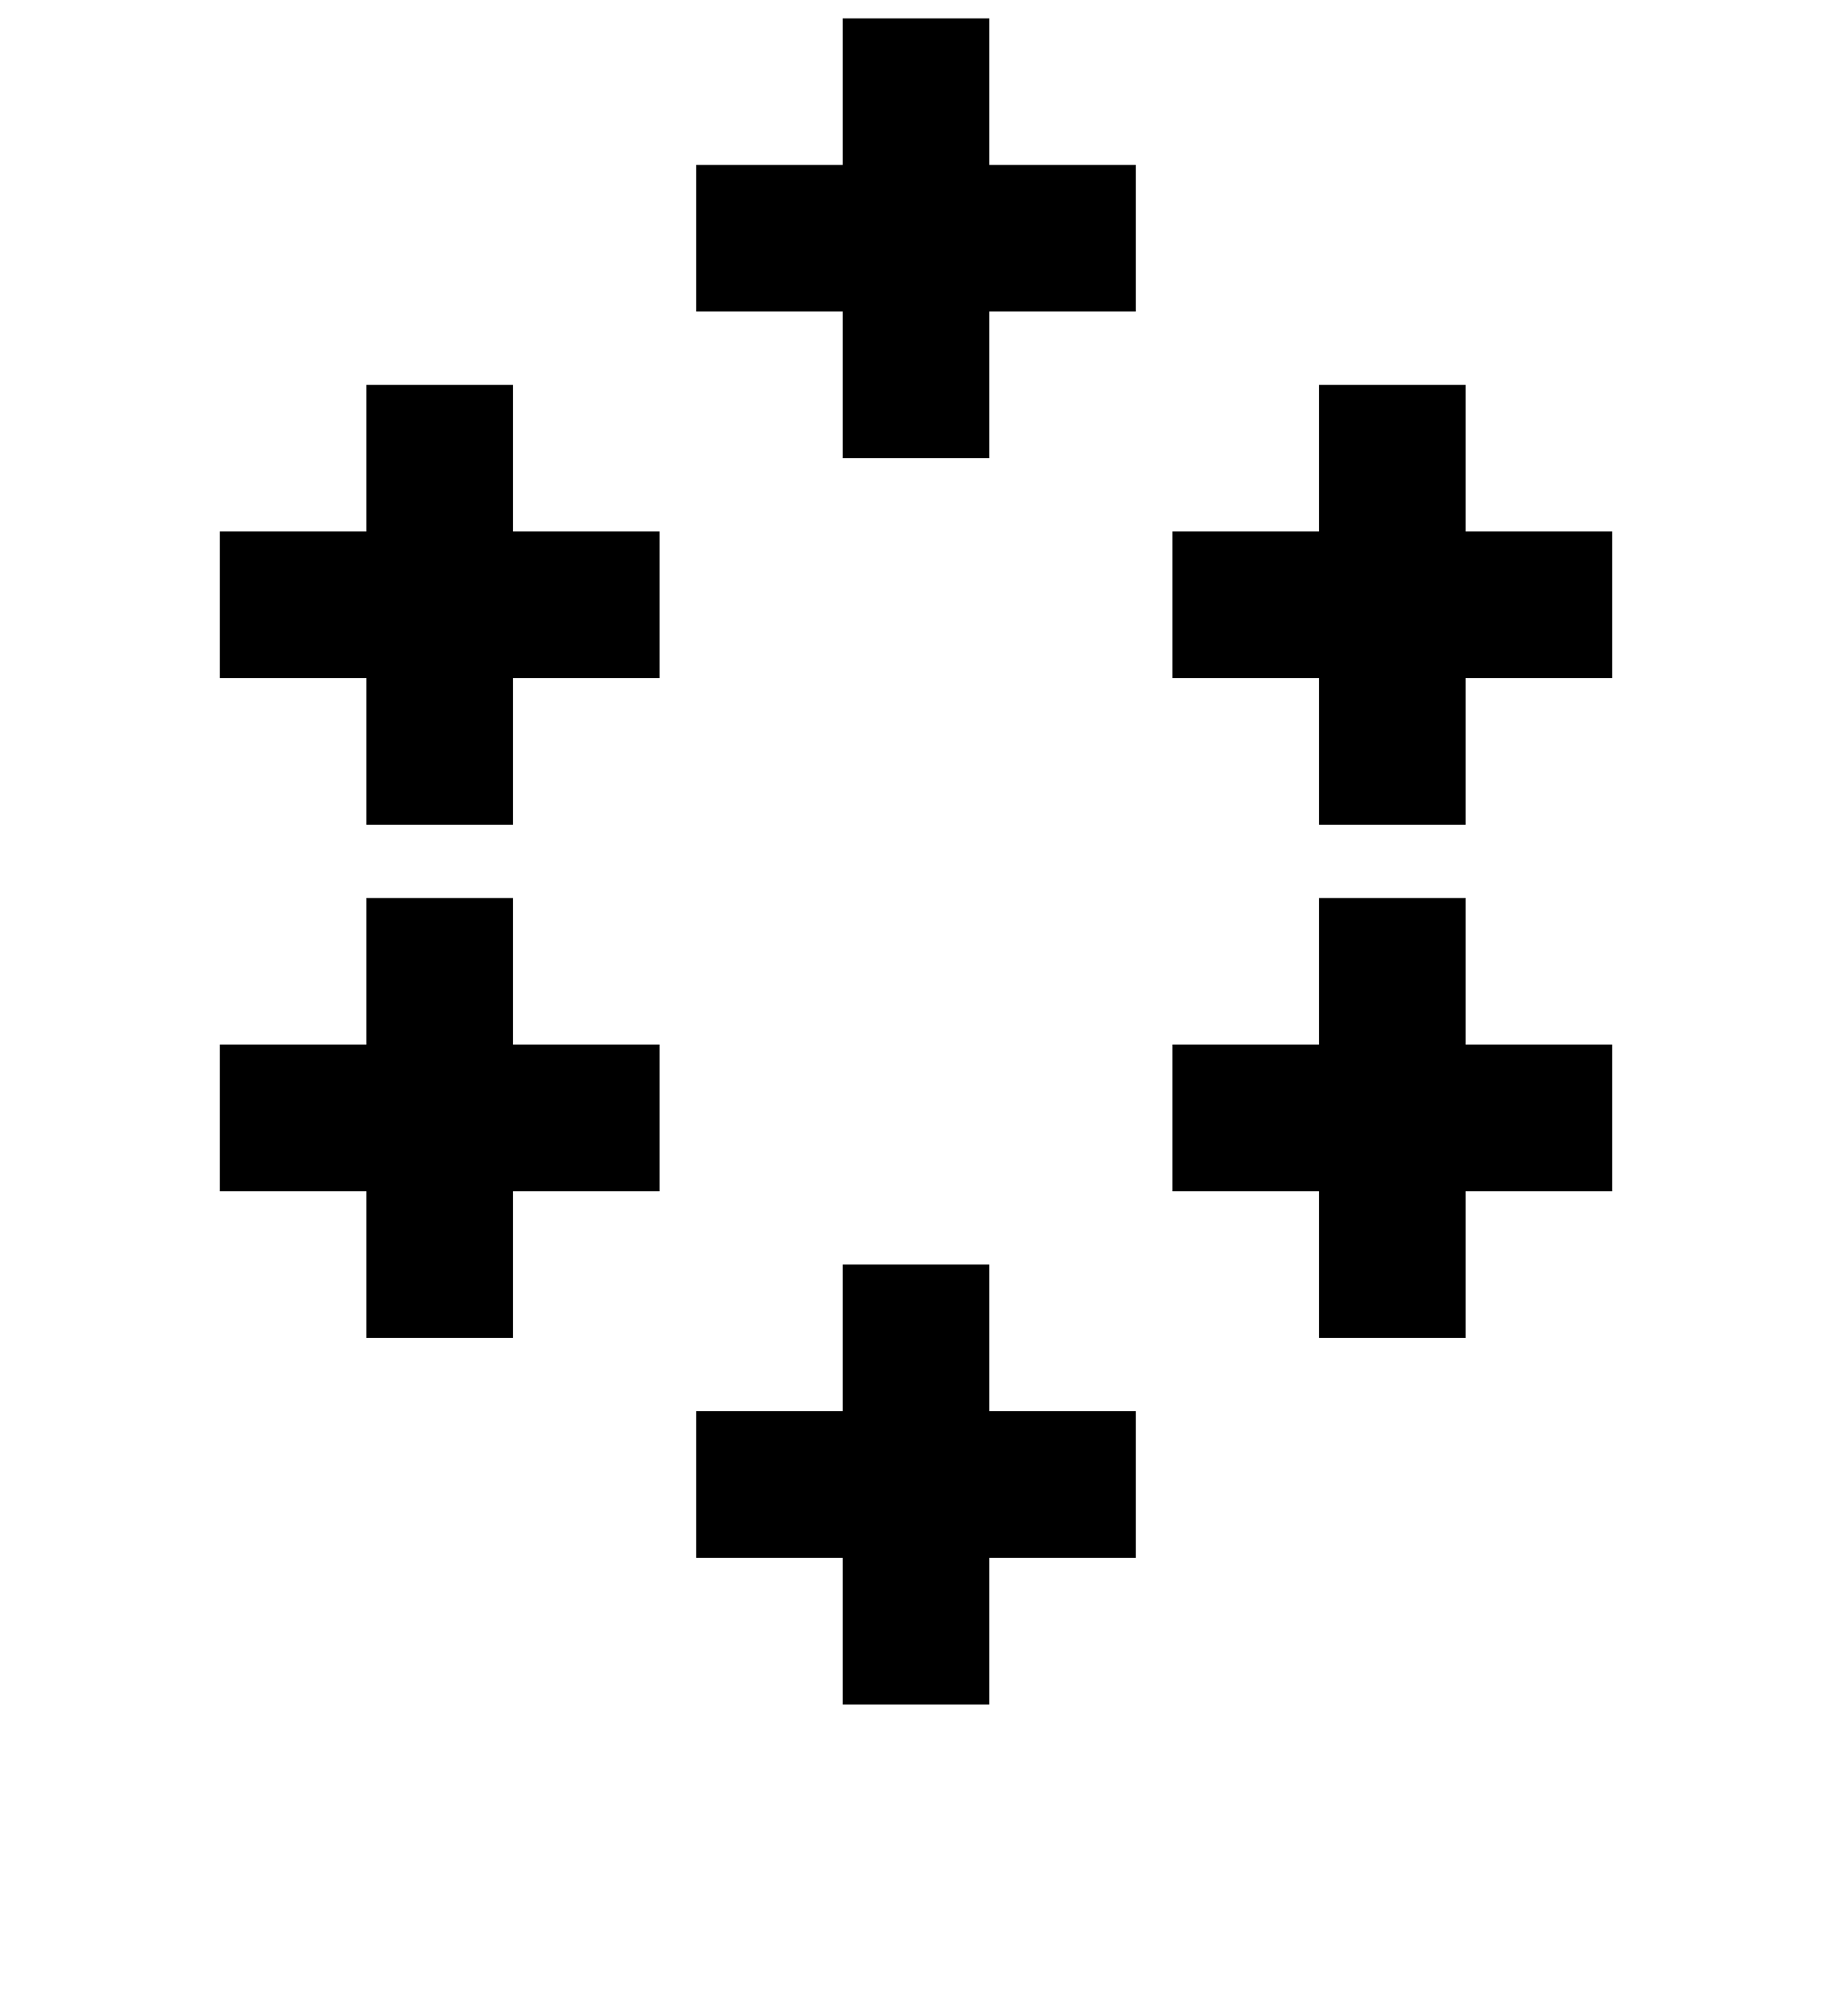 <?xml version="1.0" encoding="UTF-8" standalone="no"?>
<svg
   xmlns:dc="http://purl.org/dc/elements/1.1/"
   xmlns:cc="http://creativecommons.org/ns#"
   xmlns:rdf="http://www.w3.org/1999/02/22-rdf-syntax-ns#"
   xmlns:svg="http://www.w3.org/2000/svg"
   xmlns="http://www.w3.org/2000/svg"
   xmlns:sodipodi="http://sodipodi.sourceforge.net/DTD/sodipodi-0.dtd"
   xmlns:inkscape="http://www.inkscape.org/namespaces/inkscape"
   viewBox="0 0 100 110"
   version="1.1"
   id="svg17"
   sodipodi:docname="six.svg"
   inkscape:version="0.92.4 (5da689c313, 2019-01-14)">
  <defs
     id="defs21" />
  <sodipodi:namedview
     pagecolor="#ffffff"
     bordercolor="#666666"
     borderopacity="1"
     objecttolerance="10"
     gridtolerance="10"
     guidetolerance="10"
     inkscape:pageopacity="0"
     inkscape:pageshadow="2"
     inkscape:window-width="1920"
     inkscape:window-height="1020"
     id="namedview19"
     showgrid="false"
     inkscape:zoom="4.2909091"
     inkscape:cx="10.781728"
     inkscape:cy="73.73015"
     inkscape:window-x="0"
     inkscape:window-y="0"
     inkscape:window-maximized="1"
     inkscape:current-layer="svg17"
     showguides="true"
     inkscape:guide-bbox="true">
    <sodipodi:guide
       position="50.106,90.191"
       orientation="1,0"
       id="guide816"
       inkscape:locked="false" />
  </sodipodi:namedview>
  <clipPath
     id="escu">
    <rect
       width="100"
       height="120"
       id="rect2" />
  </clipPath>
  <path
     d="m 20,21 v 8 h -8 v 8 h 8 v 8 h 8 v -8 h 8 v -8 h -8 v -8 z"
     id="rect6-8-2"
     inkscape:connector-curvature="0"
     style="stroke-width:0.4" />
  <path
     d="m 46,1 v 8 h -8 v 8 h 8 v 8 h 8 v -8 h 8 V 9 H 54 V 1 Z"
     id="rect6-8-2-9"
     inkscape:connector-curvature="0"
     style="stroke-width:0.4" />
  <path
     d="m 72,21 v 8 h -8 v 8 h 8 v 8 h 8 v -8 h 8 v -8 h -8 v -8 z"
     id="rect6-8-2-2"
     inkscape:connector-curvature="0"
     style="stroke-width:0.4" />
  <path
     d="m 20,49 v 8 h -8 v 8 h 8 v 8 h 8 v -8 h 8 v -8 h -8 v -8 z"
     id="rect6-8-2-4"
     inkscape:connector-curvature="0"
     style="stroke-width:0.4" />
  <path
     d="m 46,69 v 8 h -8 v 8 h 8 v 8 h 8 v -8 h 8 v -8 h -8 v -8 z"
     id="rect6-8-2-9-7"
     inkscape:connector-curvature="0"
     style="stroke-width:0.4" />
  <path
     d="m 72,49 v 8 h -8 v 8 h 8 v 8 h 8 v -8 h 8 v -8 h -8 v -8 z"
     id="rect6-8-2-2-6"
     inkscape:connector-curvature="0"
     style="stroke-width:0.4" />
</svg>
